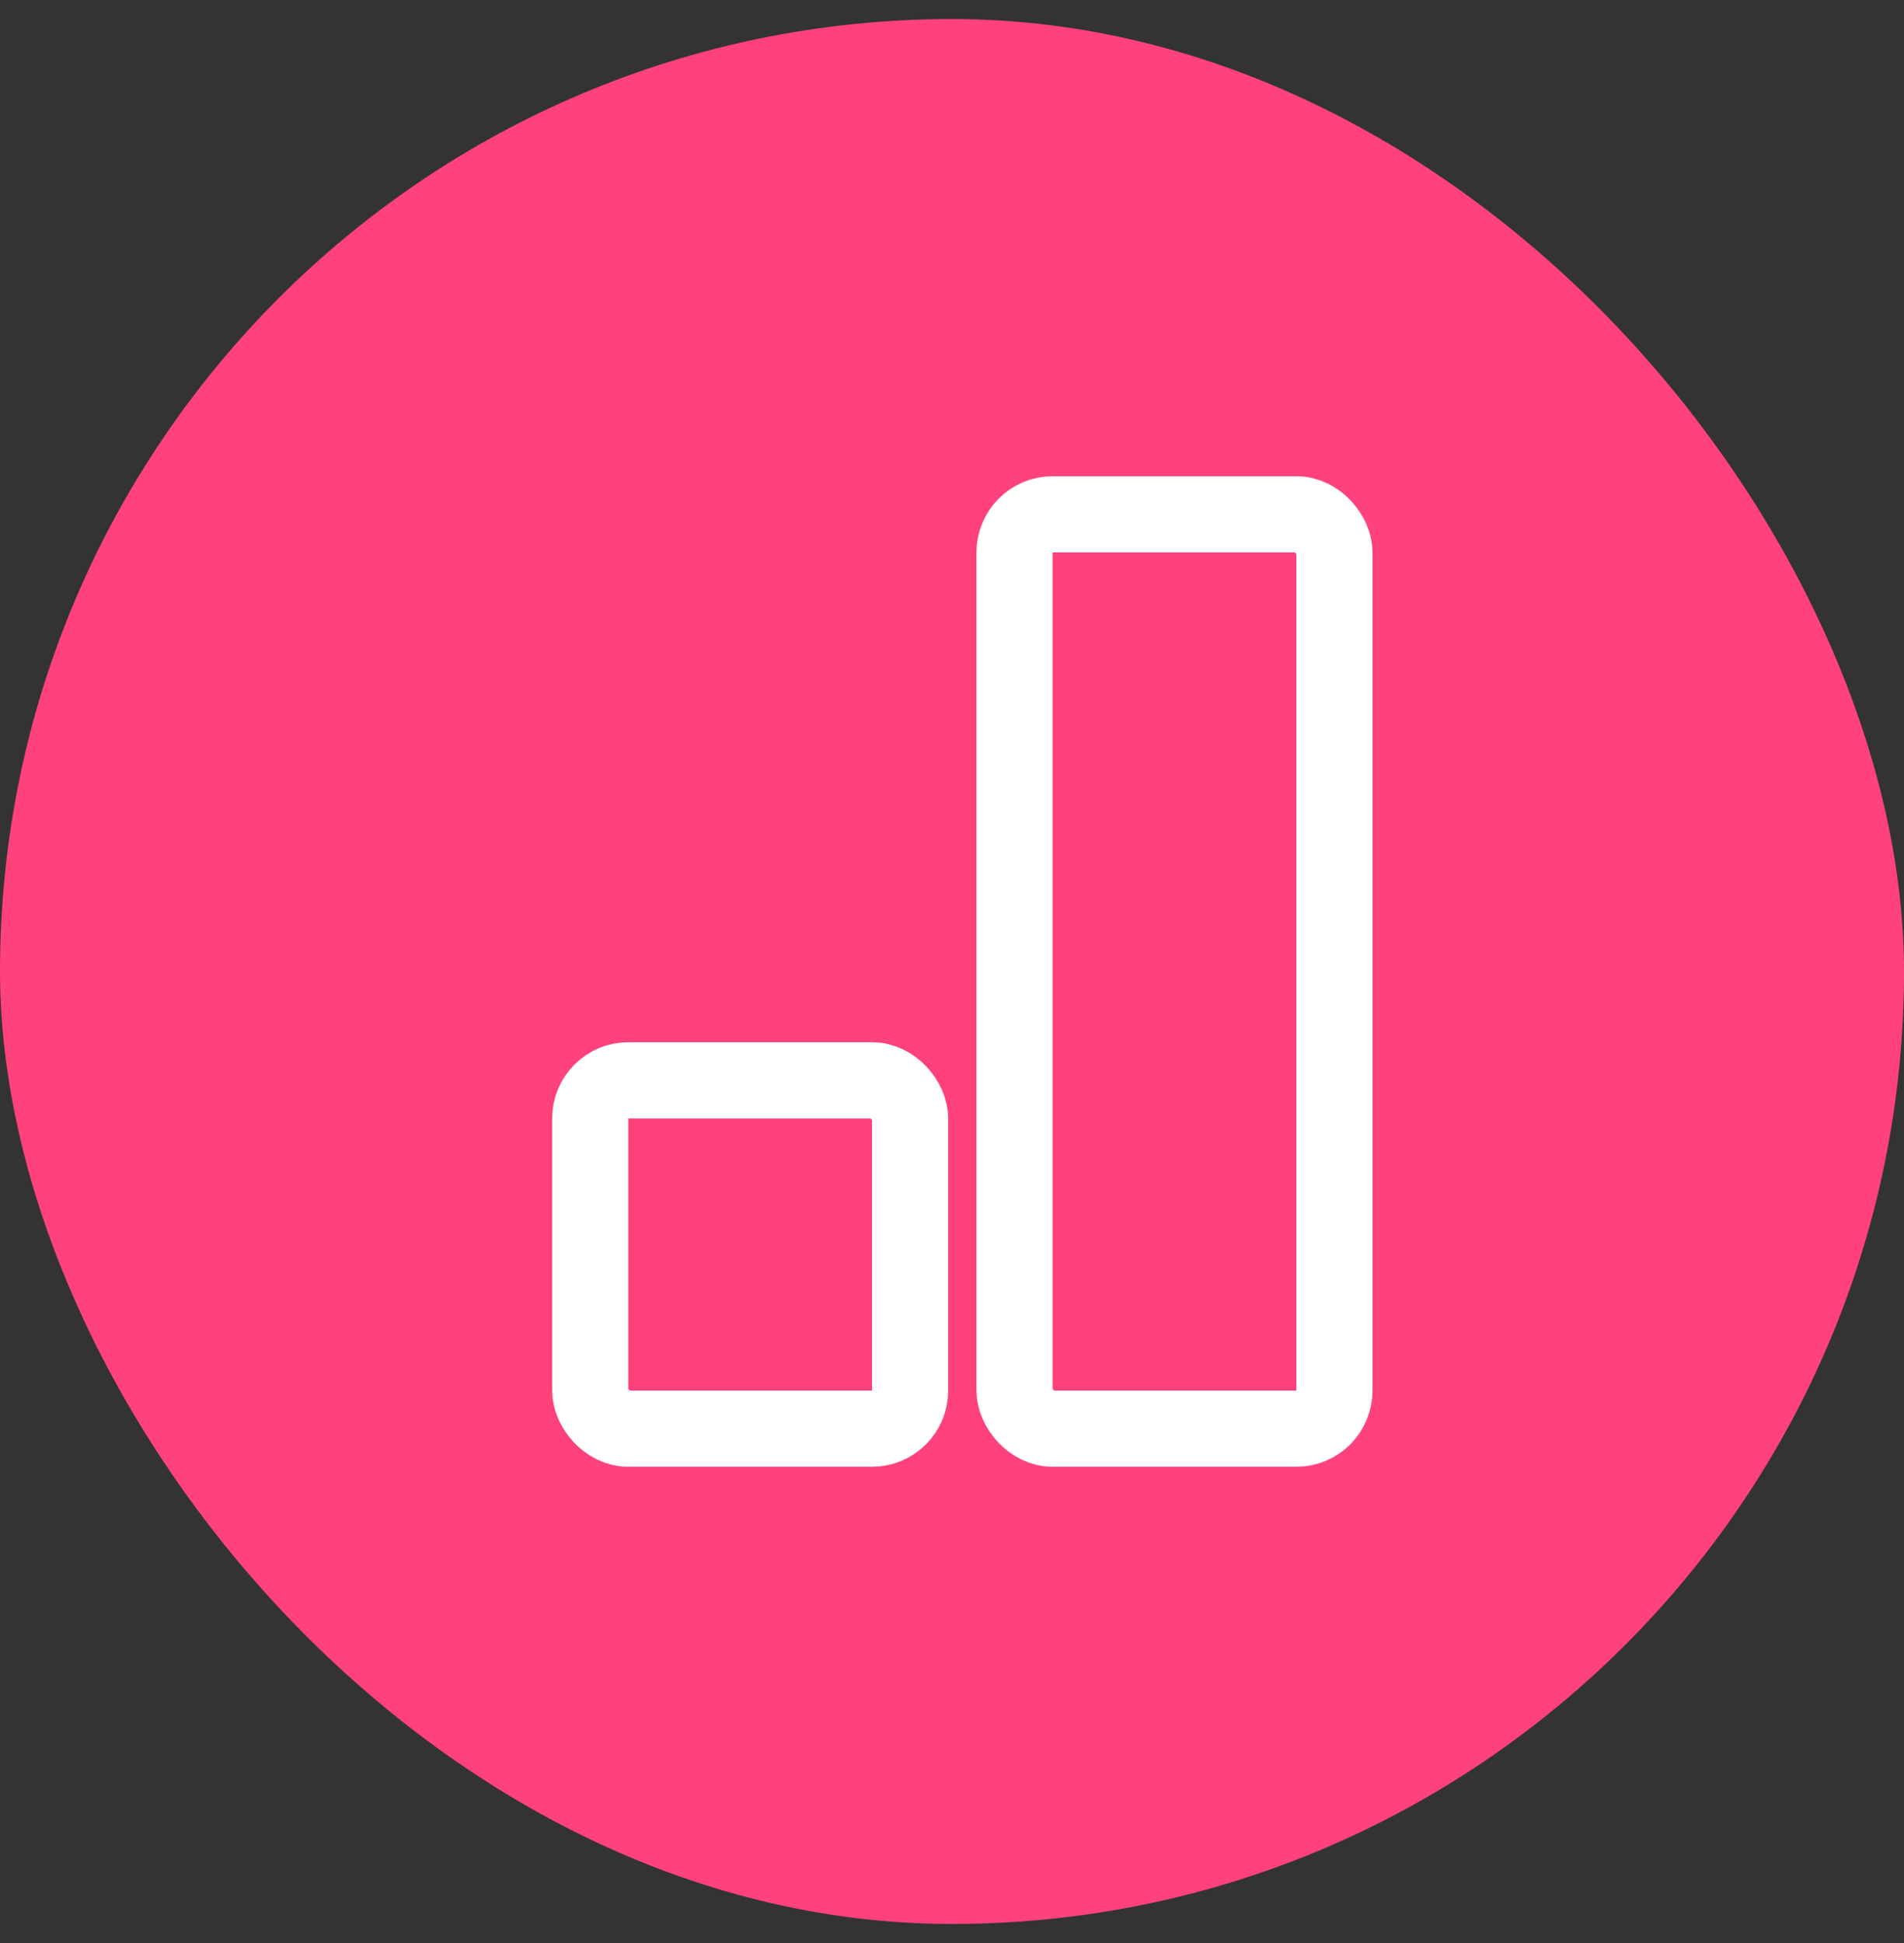 <svg width="50" height="51" viewBox="0 0 50 51" fill="none" xmlns="http://www.w3.org/2000/svg">
<rect x="0" y="0" width="50" height="51" fill="#333333" stroke="none"/>
<g id="Frame 33">
<rect y="0.5" width="50" height="50" rx="25" fill="#FF427B"/>
<g id="Group 1014">
<rect id="Rectangle 19" x="15.5" y="28.357" width="8.4" height="9.143" rx="1" stroke="white" stroke-width="2"/>
<rect id="Rectangle 20" x="26.643" y="13.5" width="8.4" height="24" rx="1" stroke="white" stroke-width="2"/>
</g>
</g>
</svg>
